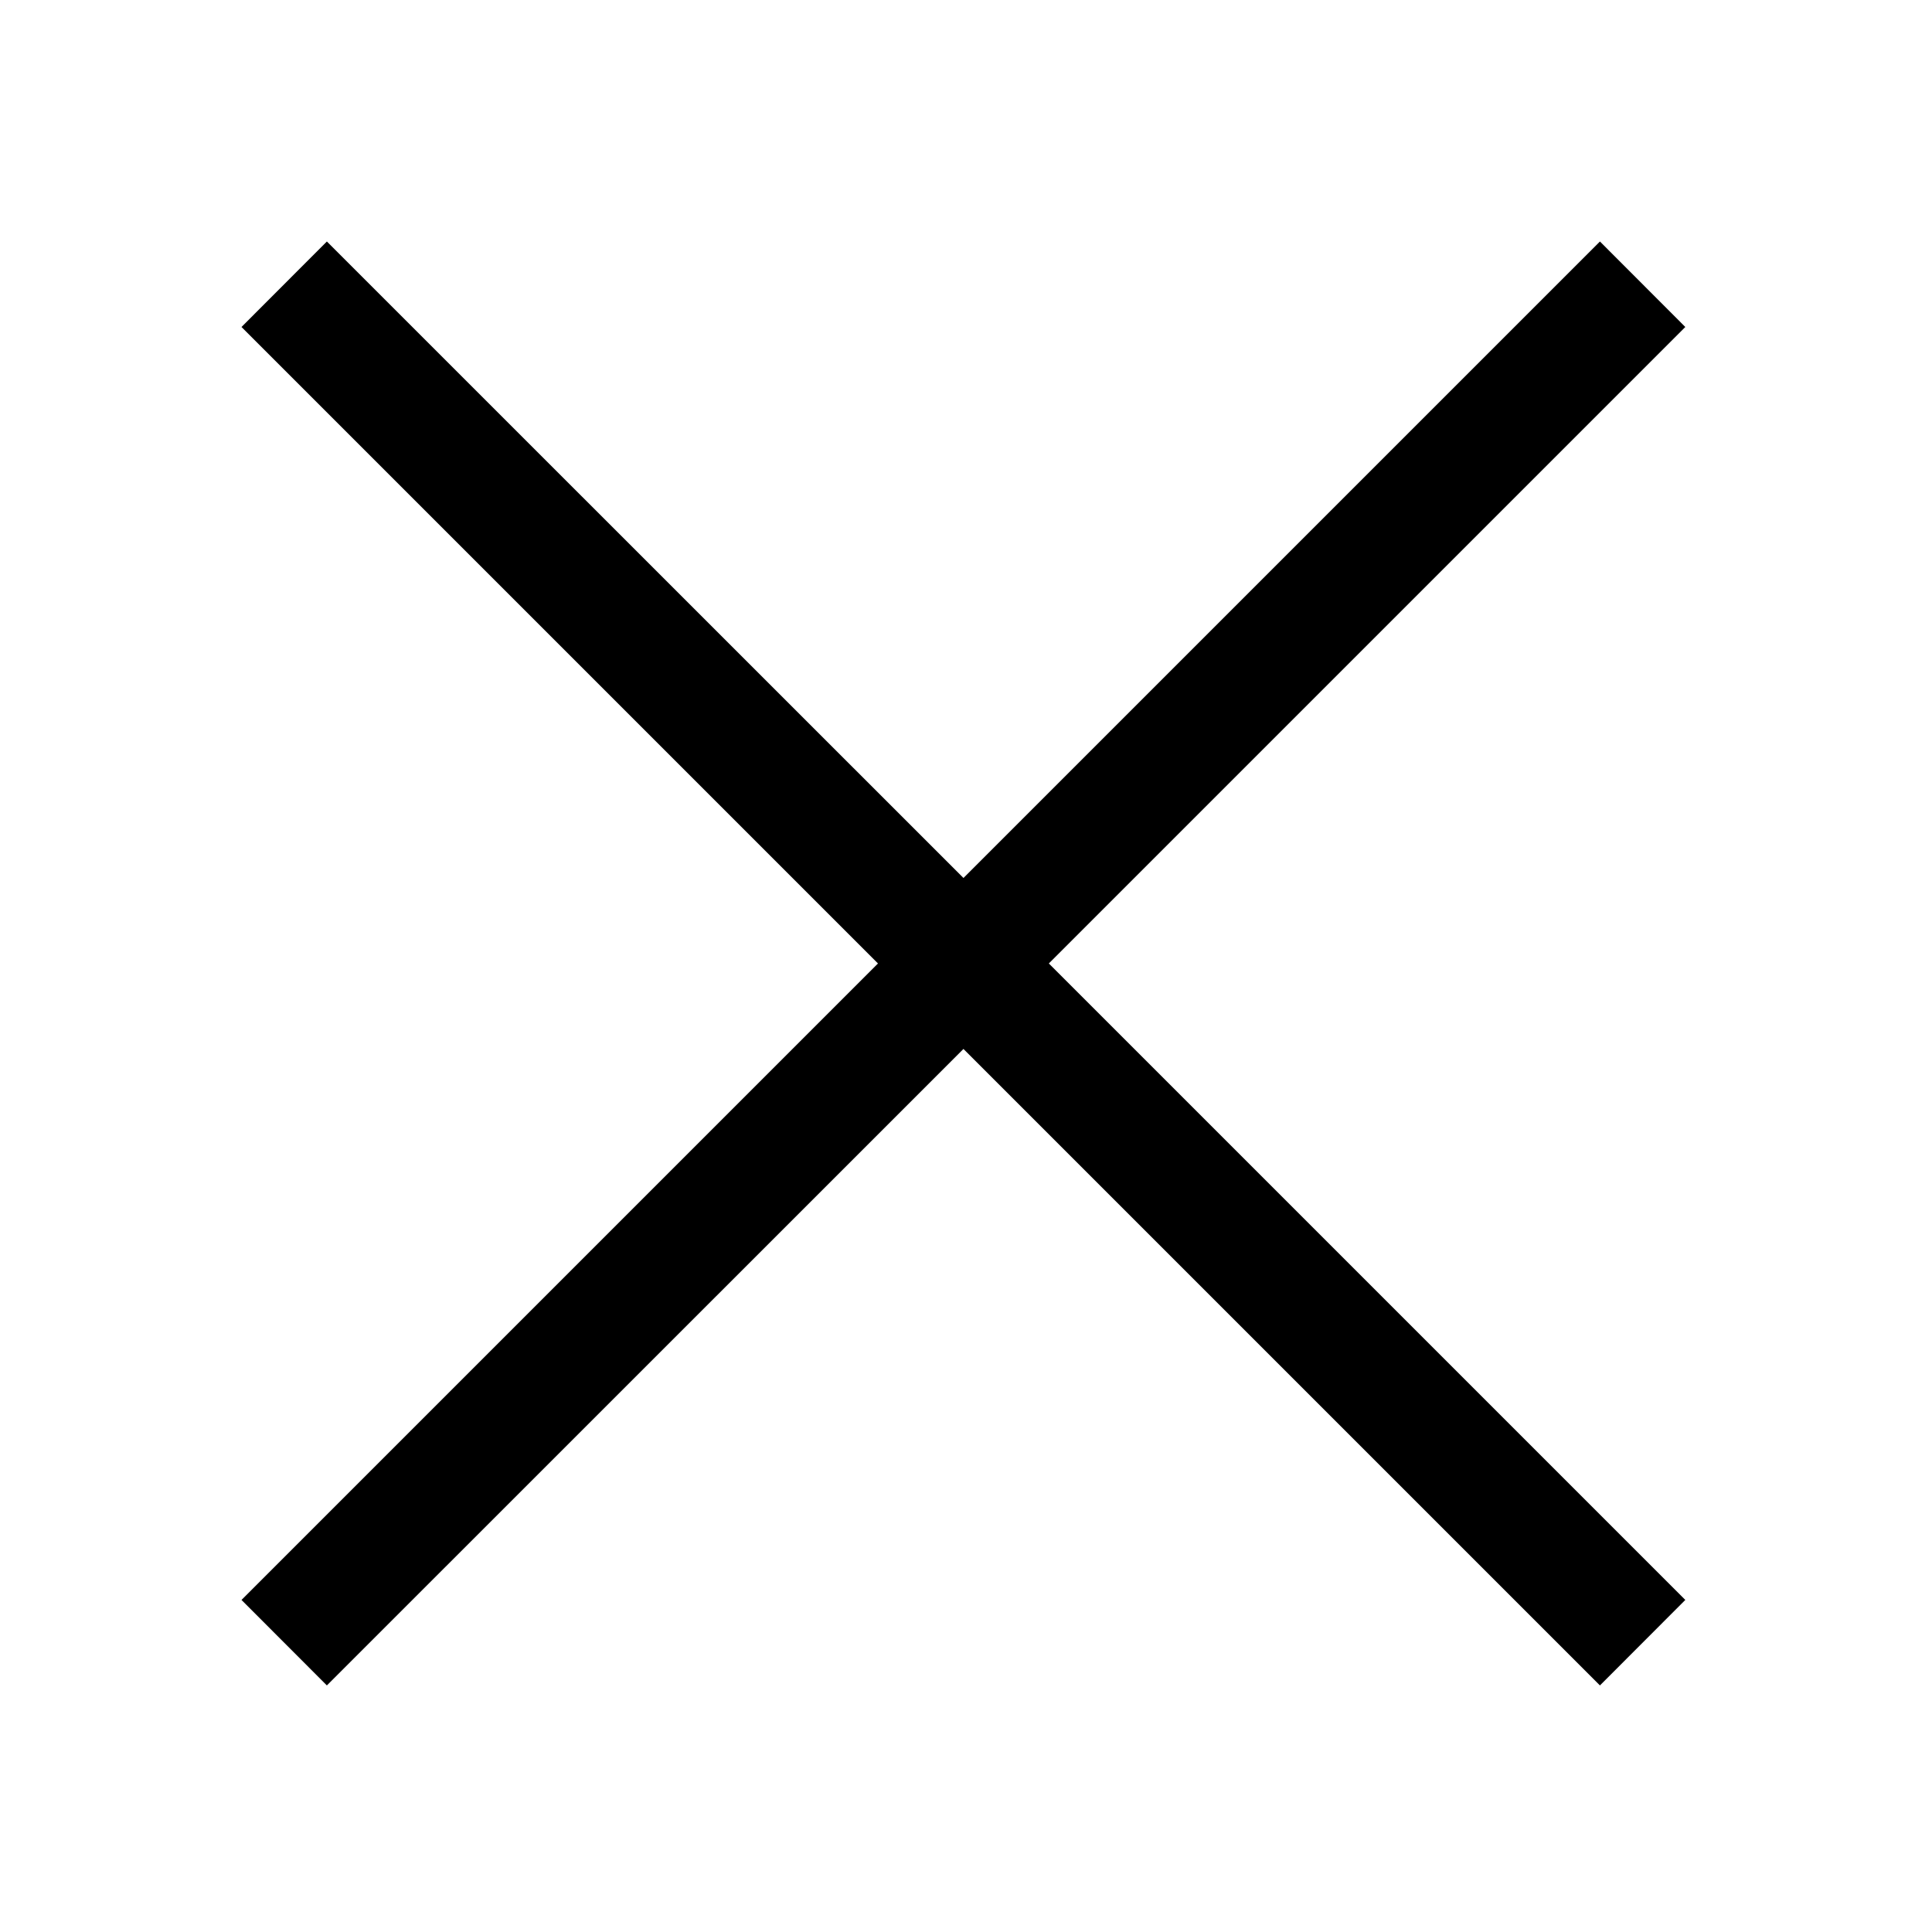 <svg xmlns="http://www.w3.org/2000/svg" width="16" height="16" viewBox="0 0 16 16"><path fill="#000" fill-rule="evenodd" d="M7.979 7.271L13.25 2l.707.708-5.271 5.271 5.271 5.271-.707.708-5.271-5.271-5.272 5.271L2 13.25l5.271-5.271L2 2.708 2.707 2l5.272 5.271z"/></svg>